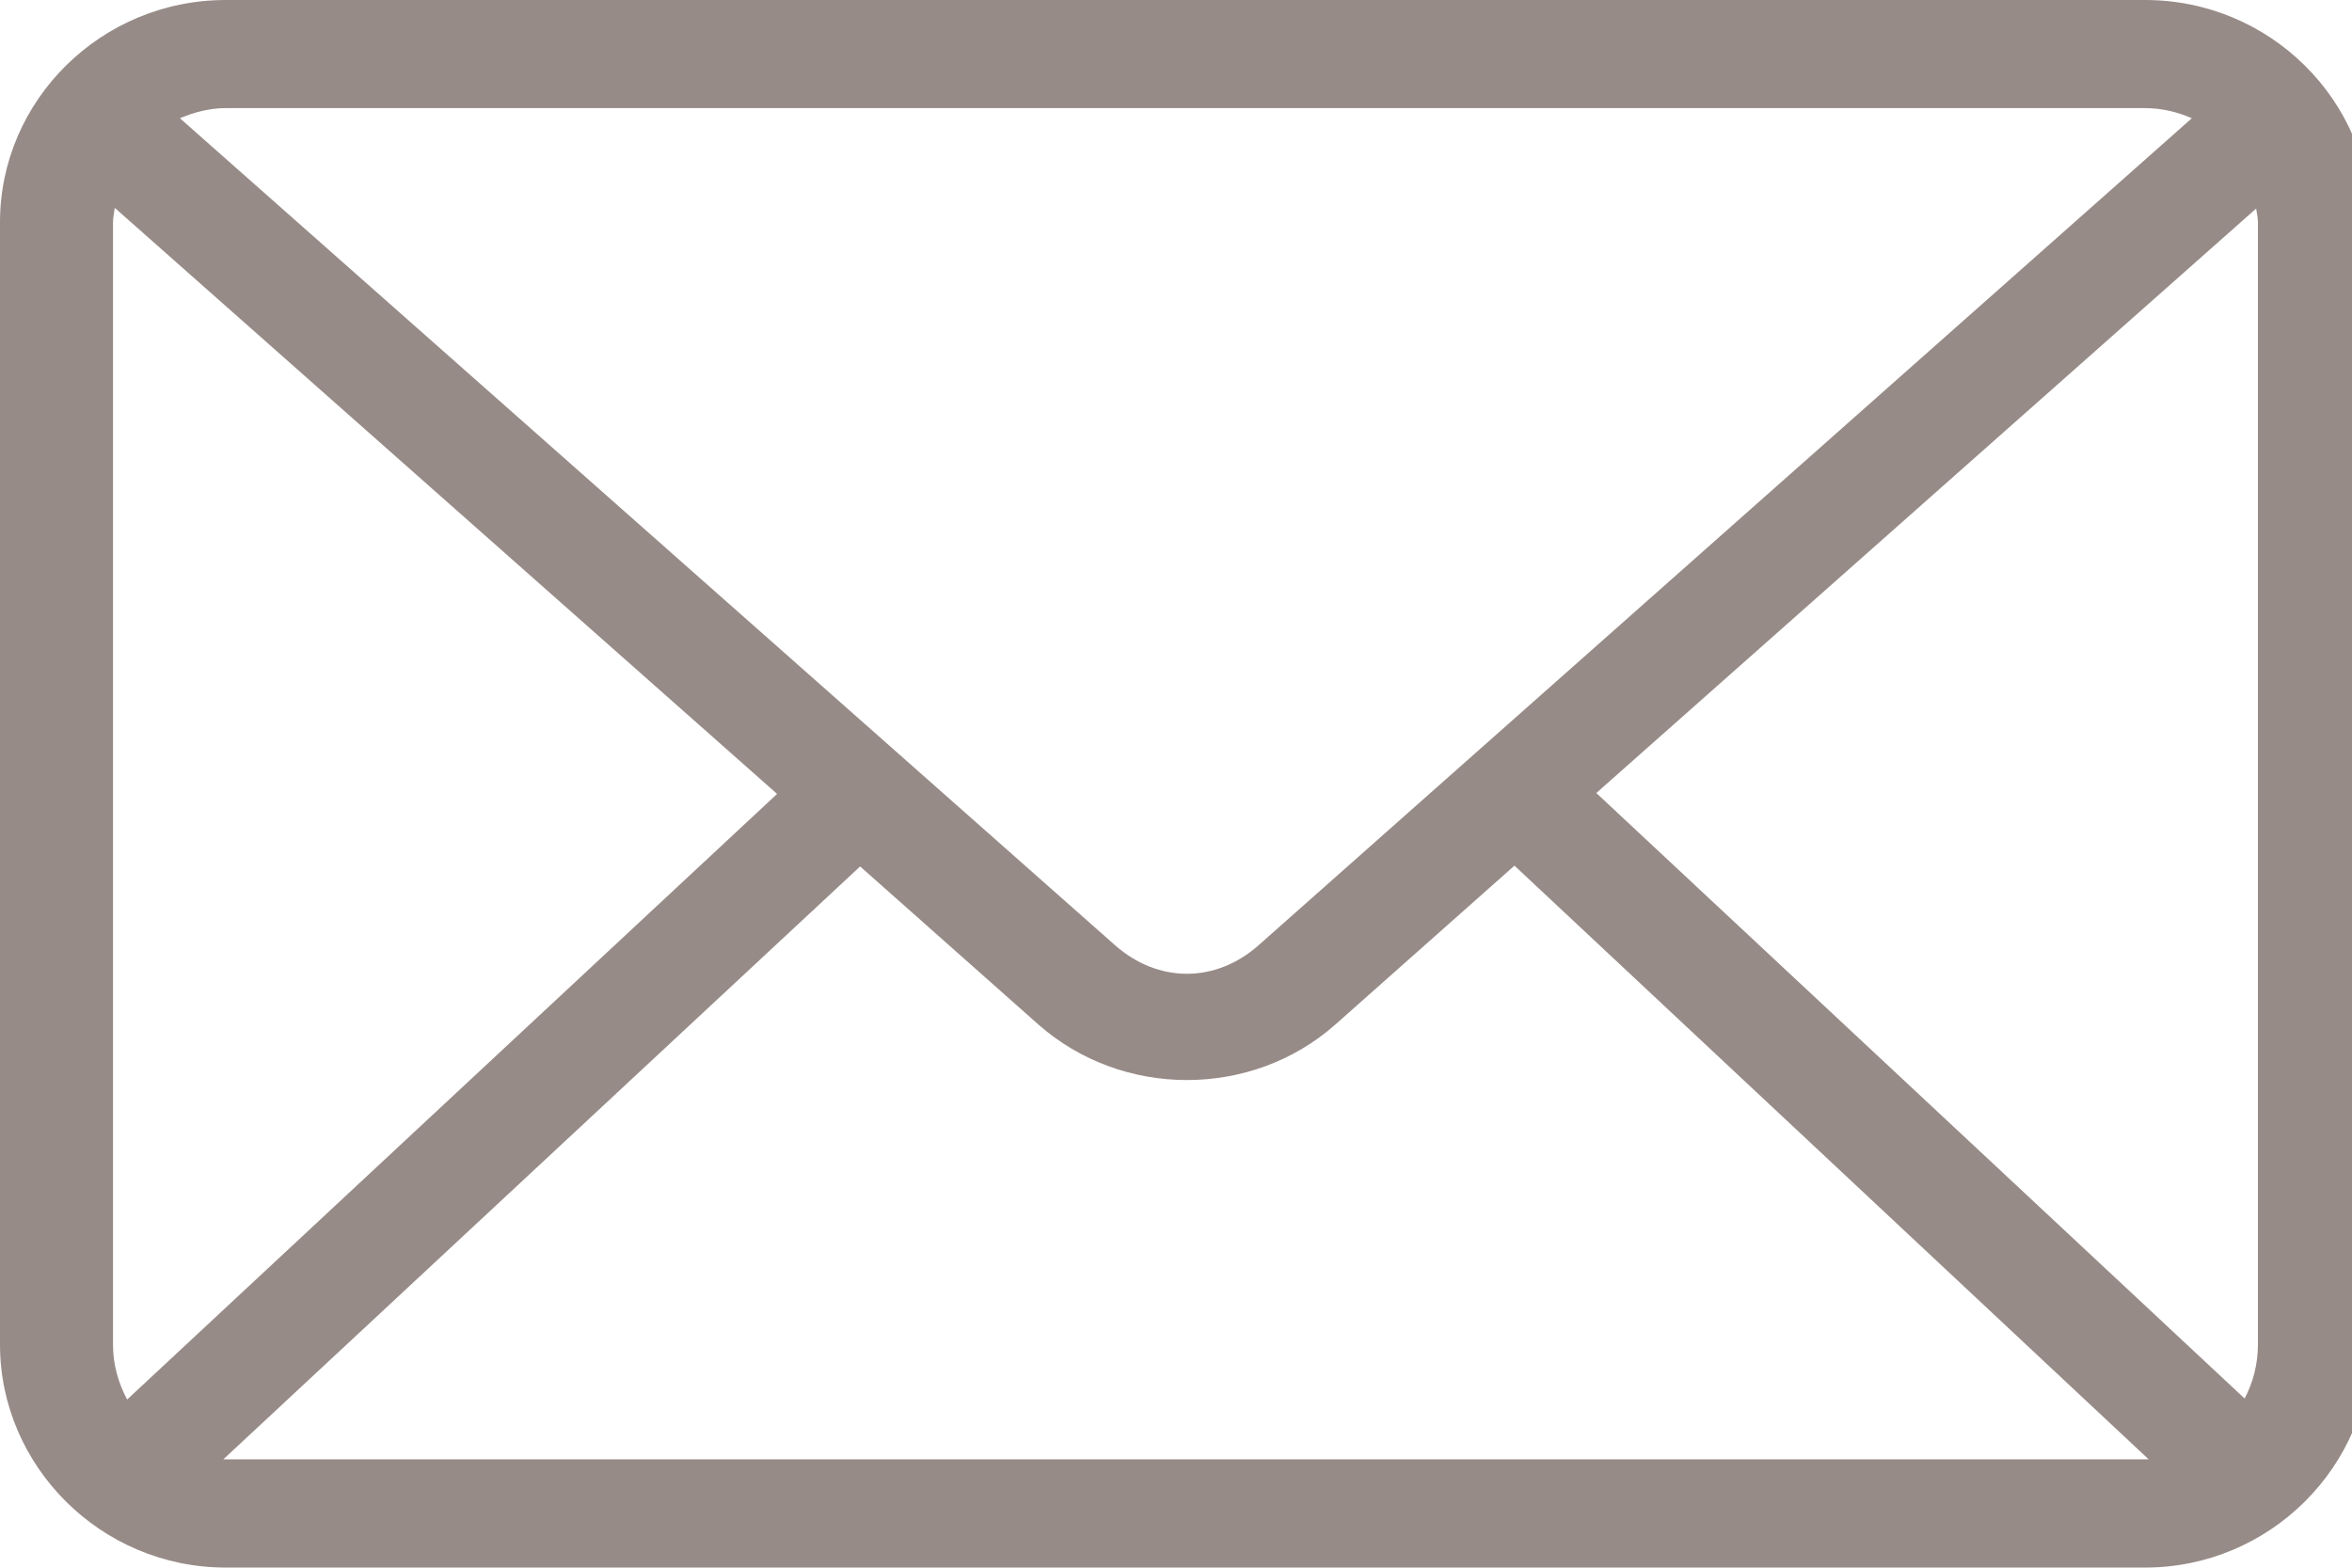 <?xml version="1.0" encoding="UTF-8" standalone="no"?>
<svg
   xmlns:dc="http://purl.org/dc/elements/1.1/"
   xmlns:cc="http://creativecommons.org/ns#"
   xmlns:rdf="http://www.w3.org/1999/02/22-rdf-syntax-ns#"
   xmlns:svg="http://www.w3.org/2000/svg"
   xmlns="http://www.w3.org/2000/svg"
   xmlns:sodipodi="http://sodipodi.sourceforge.net/DTD/sodipodi-0.dtd"
   xmlns:inkscape="http://www.inkscape.org/namespaces/inkscape"
   width="18"
   height="12"
   viewBox="0 0 18 12"
   fill="none"
   version="1.1"
   id="svg688"
   sodipodi:docname="email.svg"
   inkscape:version="1.0.1 (c497b03c, 2020-09-10)">
  <sodipodi:namedview
     pagecolor="#ffffff"
     bordercolor="#666666"
     borderopacity="1"
     objecttolerance="10"
     gridtolerance="10"
     guidetolerance="10"
     inkscape:pageopacity="0"
     inkscape:pageshadow="2"
     inkscape:window-width="1792"
     inkscape:window-height="1026"
     id="namedview690"
     showgrid="false"
     fit-margin-top="0"
     fit-margin-left="0"
     fit-margin-right="0"
     fit-margin-bottom="0"
     inkscape:zoom="40.9"
     inkscape:cx="10"
     inkscape:cy="7"
     inkscape:window-x="0"
     inkscape:window-y="25"
     inkscape:window-maximized="1"
     inkscape:current-layer="svg688" />
  <g
     clip-path="url(#clip0)"
     id="g681"
     transform="matrix(0.9,0,0,0.862,0,-2.586)"
     style="stroke-width:1.135">
    <path
       d="M 1.92,3 C 0.855,3 0,3.896 0,4.973 V 14.94 c 0,1.076 0.855,1.98 1.92,1.98 h 16.32 c 1.065,0 1.92,-0.904 1.92,-1.98 V 4.973 C 20.16,3.896 19.305,3 18.24,3 Z m 0,0.96 h 16.32 c 0.141,0 0.278,0.035 0.398,0.09 l -7.935,7.343 c -0.366,0.339 -0.855,0.339 -1.222,0 L 1.53,4.05 C 1.649,3.997 1.781,3.96 1.92,3.96 Z m -0.945,0.885 5.633,5.205 -5.527,5.378 c -0.073,-0.144 -0.12,-0.307 -0.12,-0.487 V 4.973 c 0,-0.044 0.01,-0.085 0.015,-0.128 z m 18.21,0.007 c 0.005,0.04 0.015,0.079 0.015,0.12 v 9.967 c 0,0.176 -0.042,0.339 -0.113,0.48 l -5.513,-5.377 z m -6.307,5.835 5.393,5.272 h -0.03 -16.32 -0.022 l 5.415,-5.265 1.515,1.403 c 0.713,0.658 1.815,0.659 2.527,0 z"
       fill="#978b87"
       id="path679"
       style="stroke-width:1.197" />
  </g>
  <defs
     id="defs686">
    <clipPath
       id="clip0">
      <rect
         width="20"
         height="20"
         fill="#ffffff"
         id="rect683"
         x="0"
         y="0" />
    </clipPath>
  </defs>
</svg>
